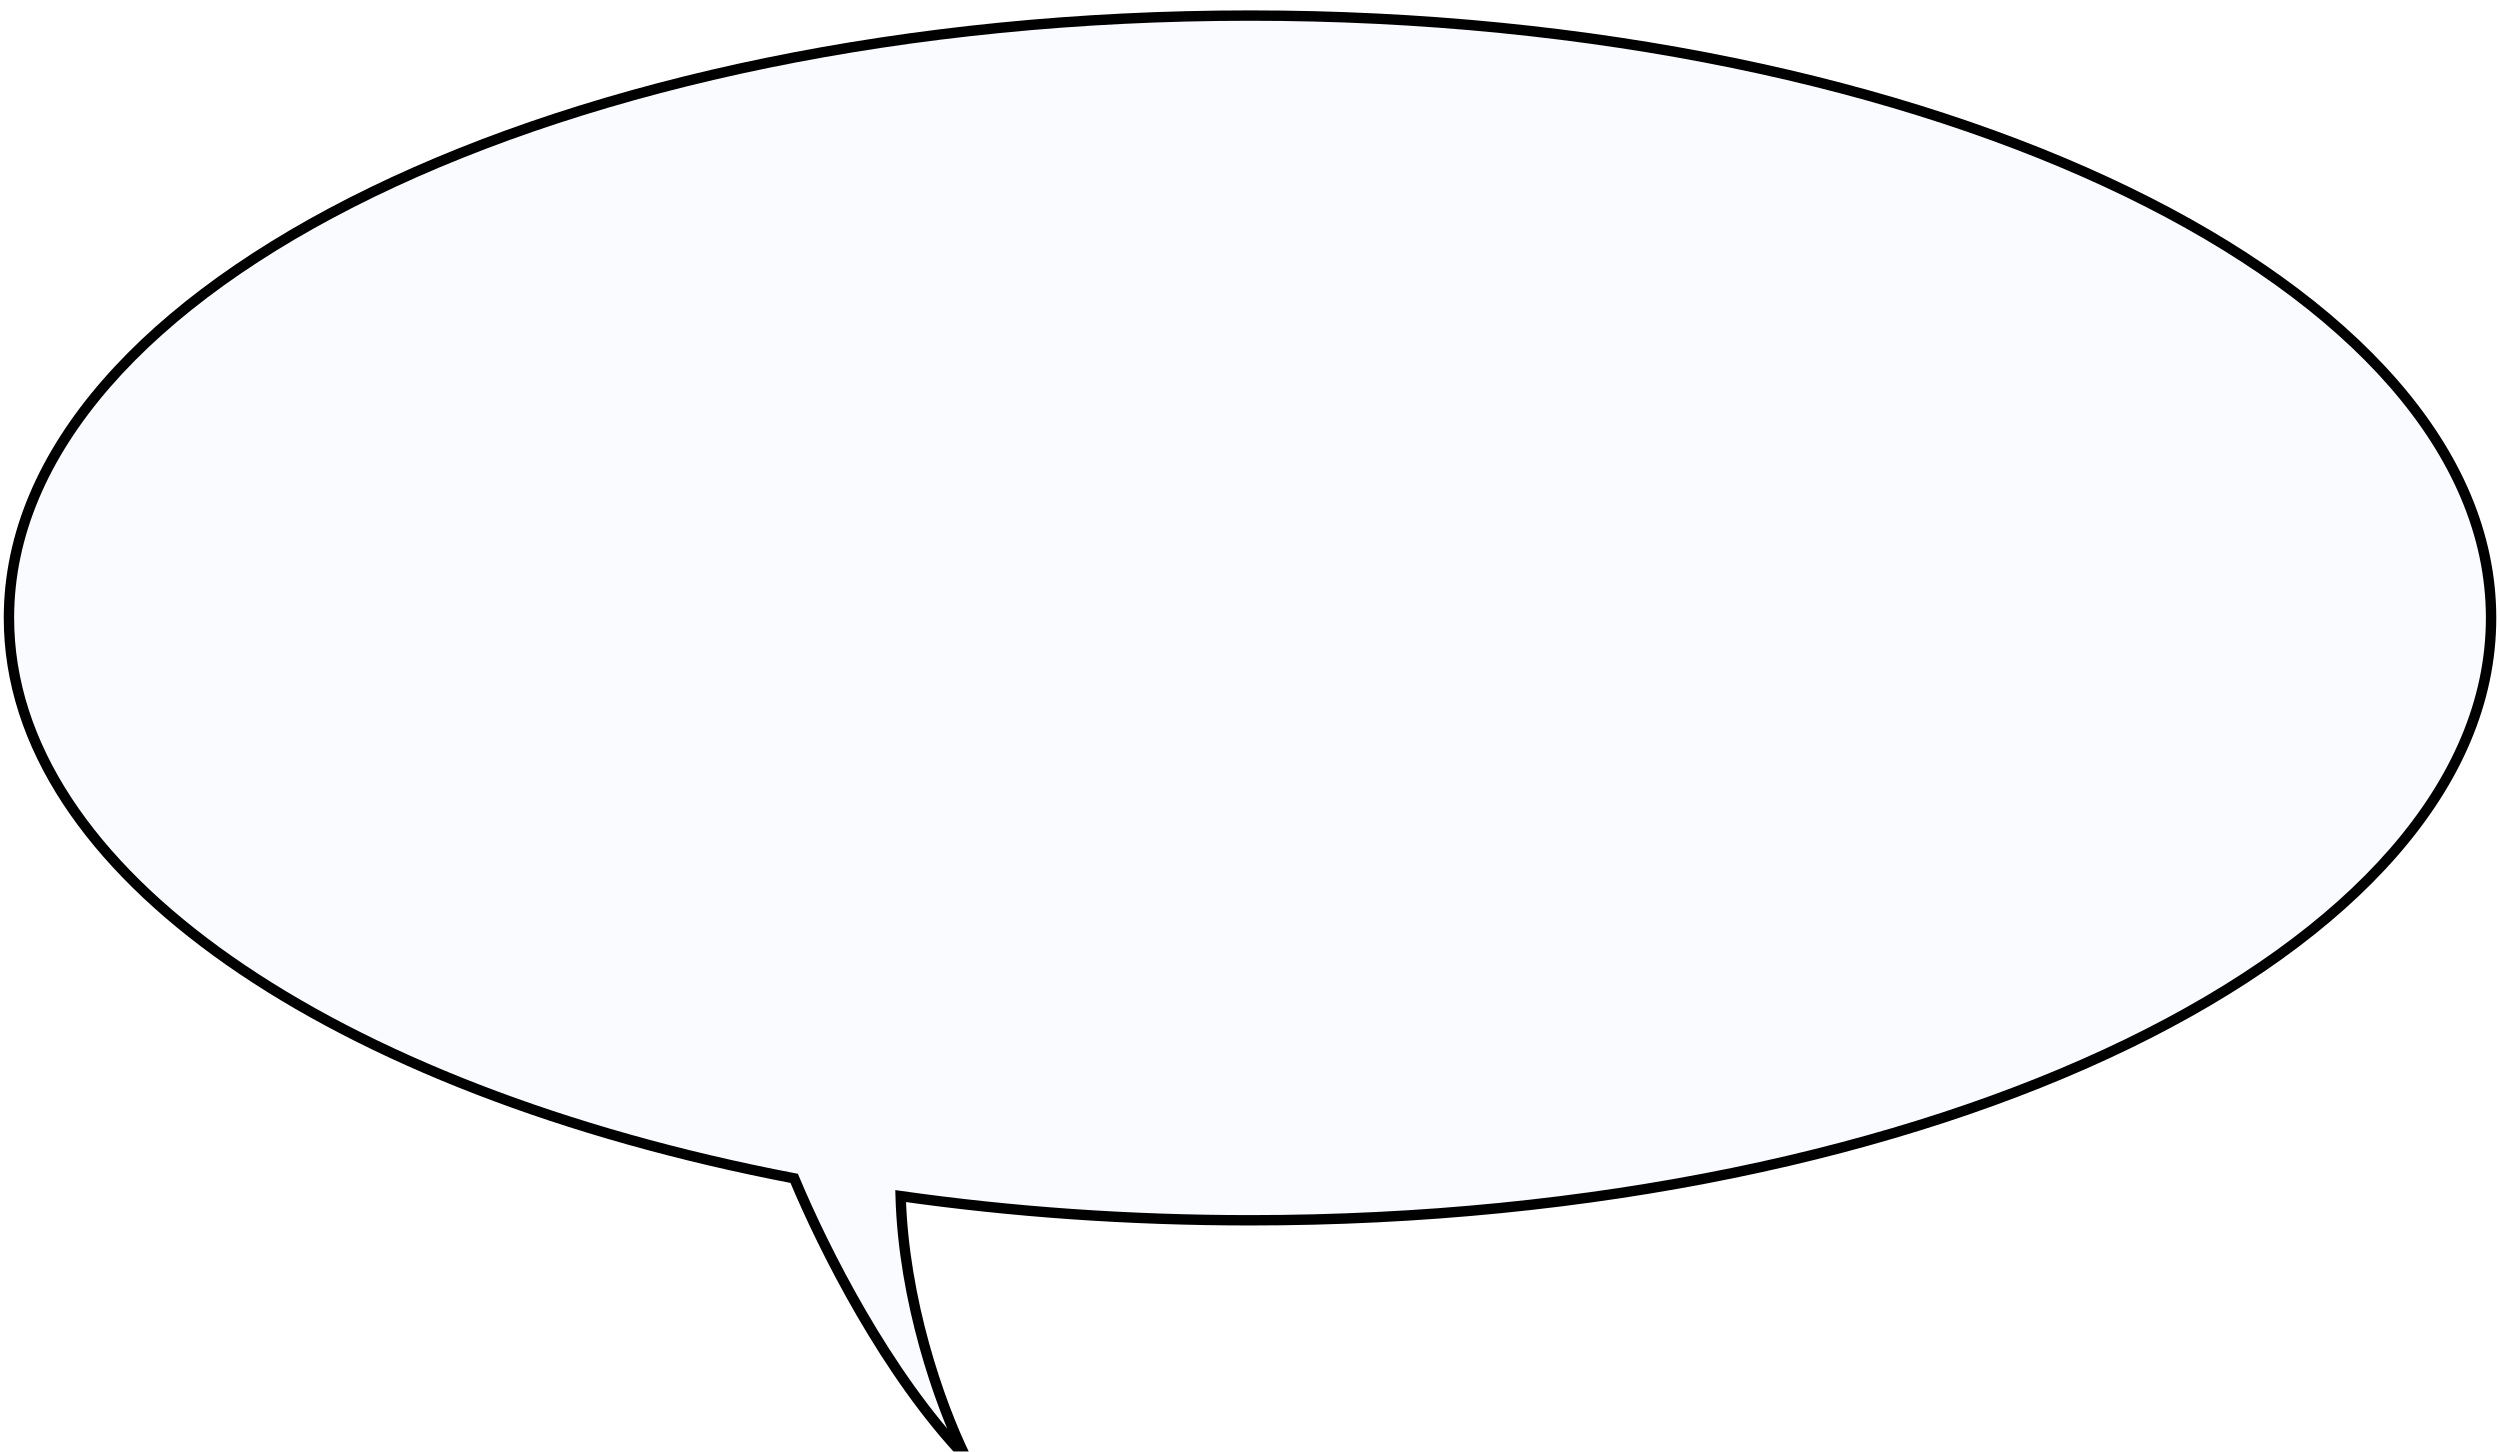<svg width="239" height="138.78" viewBox="20.5 19.5 240 139.78" fill="none" xmlns="http://www.w3.org/2000/svg">
<g filter="url(#filter0_d_2096_571)">
<path d="M113.107 158.78C110.574 153.595 107.132 143.676 106.861 133.67C117.532 135.186 128.821 136 140.501 136C206.5 136 260.003 110.033 260.003 78C260.003 45.968 206.5 20 140.501 20C74.502 20 21 45.968 21 78C21 102.511 52.328 123.472 96.61 131.963C99.5 138.879 105.516 150.813 113.107 158.78Z" fill="#F9FBFE"/>
<path d="M113.107 158.78L113.557 158.561L112.745 159.125L113.107 158.78ZM106.861 133.67L106.362 133.683L106.346 133.092L106.932 133.175L106.861 133.67ZM140.501 136L140.501 136.5L140.501 136.5L140.501 136ZM260.003 78L260.503 78V78H260.003ZM140.501 20L140.501 19.5H140.501V20ZM21 78L20.5 78L20.5 78L21 78ZM96.61 131.963L96.704 131.472L96.968 131.522L97.072 131.77L96.61 131.963ZM113.107 158.78L112.658 159C110.102 153.769 106.634 143.78 106.362 133.683L106.861 133.67L107.361 133.656C107.629 143.573 111.045 153.421 113.557 158.561L113.107 158.78ZM106.861 133.67L106.932 133.175C117.578 134.688 128.844 135.5 140.501 135.5L140.501 136L140.501 136.5C128.798 136.5 117.485 135.685 106.791 134.165L106.861 133.67ZM140.501 136V135.5C173.442 135.5 203.239 129.019 224.783 118.562C246.361 108.089 259.503 93.717 259.503 78H260.003H260.503C260.503 94.316 246.893 108.943 225.22 119.462C203.512 129.998 173.559 136.5 140.501 136.5V136ZM260.003 78L259.503 78C259.503 62.283 246.361 47.911 224.783 37.438C203.239 26.981 173.442 20.5 140.501 20.5V20V19.5C173.559 19.5 203.512 26.002 225.22 36.538C246.893 47.057 260.503 61.684 260.503 78L260.003 78ZM140.501 20L140.501 20.5C107.56 20.5 77.763 26.981 56.219 37.438C34.641 47.911 21.5 62.283 21.5 78L21 78L20.5 78C20.5 61.684 34.11 47.057 55.783 36.538C77.49 26.003 107.443 19.5 140.501 19.5L140.501 20ZM21 78H21.5C21.5 90.025 29.185 101.261 42.486 110.579C55.779 119.893 74.61 127.235 96.704 131.472L96.61 131.963L96.516 132.454C74.328 128.199 55.354 120.816 41.912 111.398C28.479 101.987 20.5 90.486 20.5 78H21ZM96.61 131.963L97.072 131.77C99.953 138.667 105.941 150.535 113.469 158.435L113.107 158.78L112.745 159.125C105.091 151.092 99.046 139.091 96.149 132.156L96.61 131.963Z" fill="black"/>
</g>
<defs>
<filter id="filter0_d_2096_571" x="0.5" y="0.5" width="280.003" height="179.625" filterUnits="userSpaceOnUse" color-interpolation-filters="sRGB">
<feFlood flood-opacity="0" result="BackgroundImageFix"/>
<feColorMatrix in="SourceAlpha" type="matrix" values="0 0 0 0 0 0 0 0 0 0 0 0 0 0 0 0 0 0 127 0" result="hardAlpha"/>
<feOffset dy="1"/>
<feGaussianBlur stdDeviation="10"/>
<feComposite in2="hardAlpha" operator="out"/>
<feColorMatrix type="matrix" values="0 0 0 0 0 0 0 0 0 0 0 0 0 0 0 0 0 0 0.1 0"/>
<feBlend mode="normal" in2="BackgroundImageFix" result="effect1_dropShadow_2096_571"/>
<feBlend mode="normal" in="SourceGraphic" in2="effect1_dropShadow_2096_571" result="shape"/>
</filter>
</defs>
</svg>
